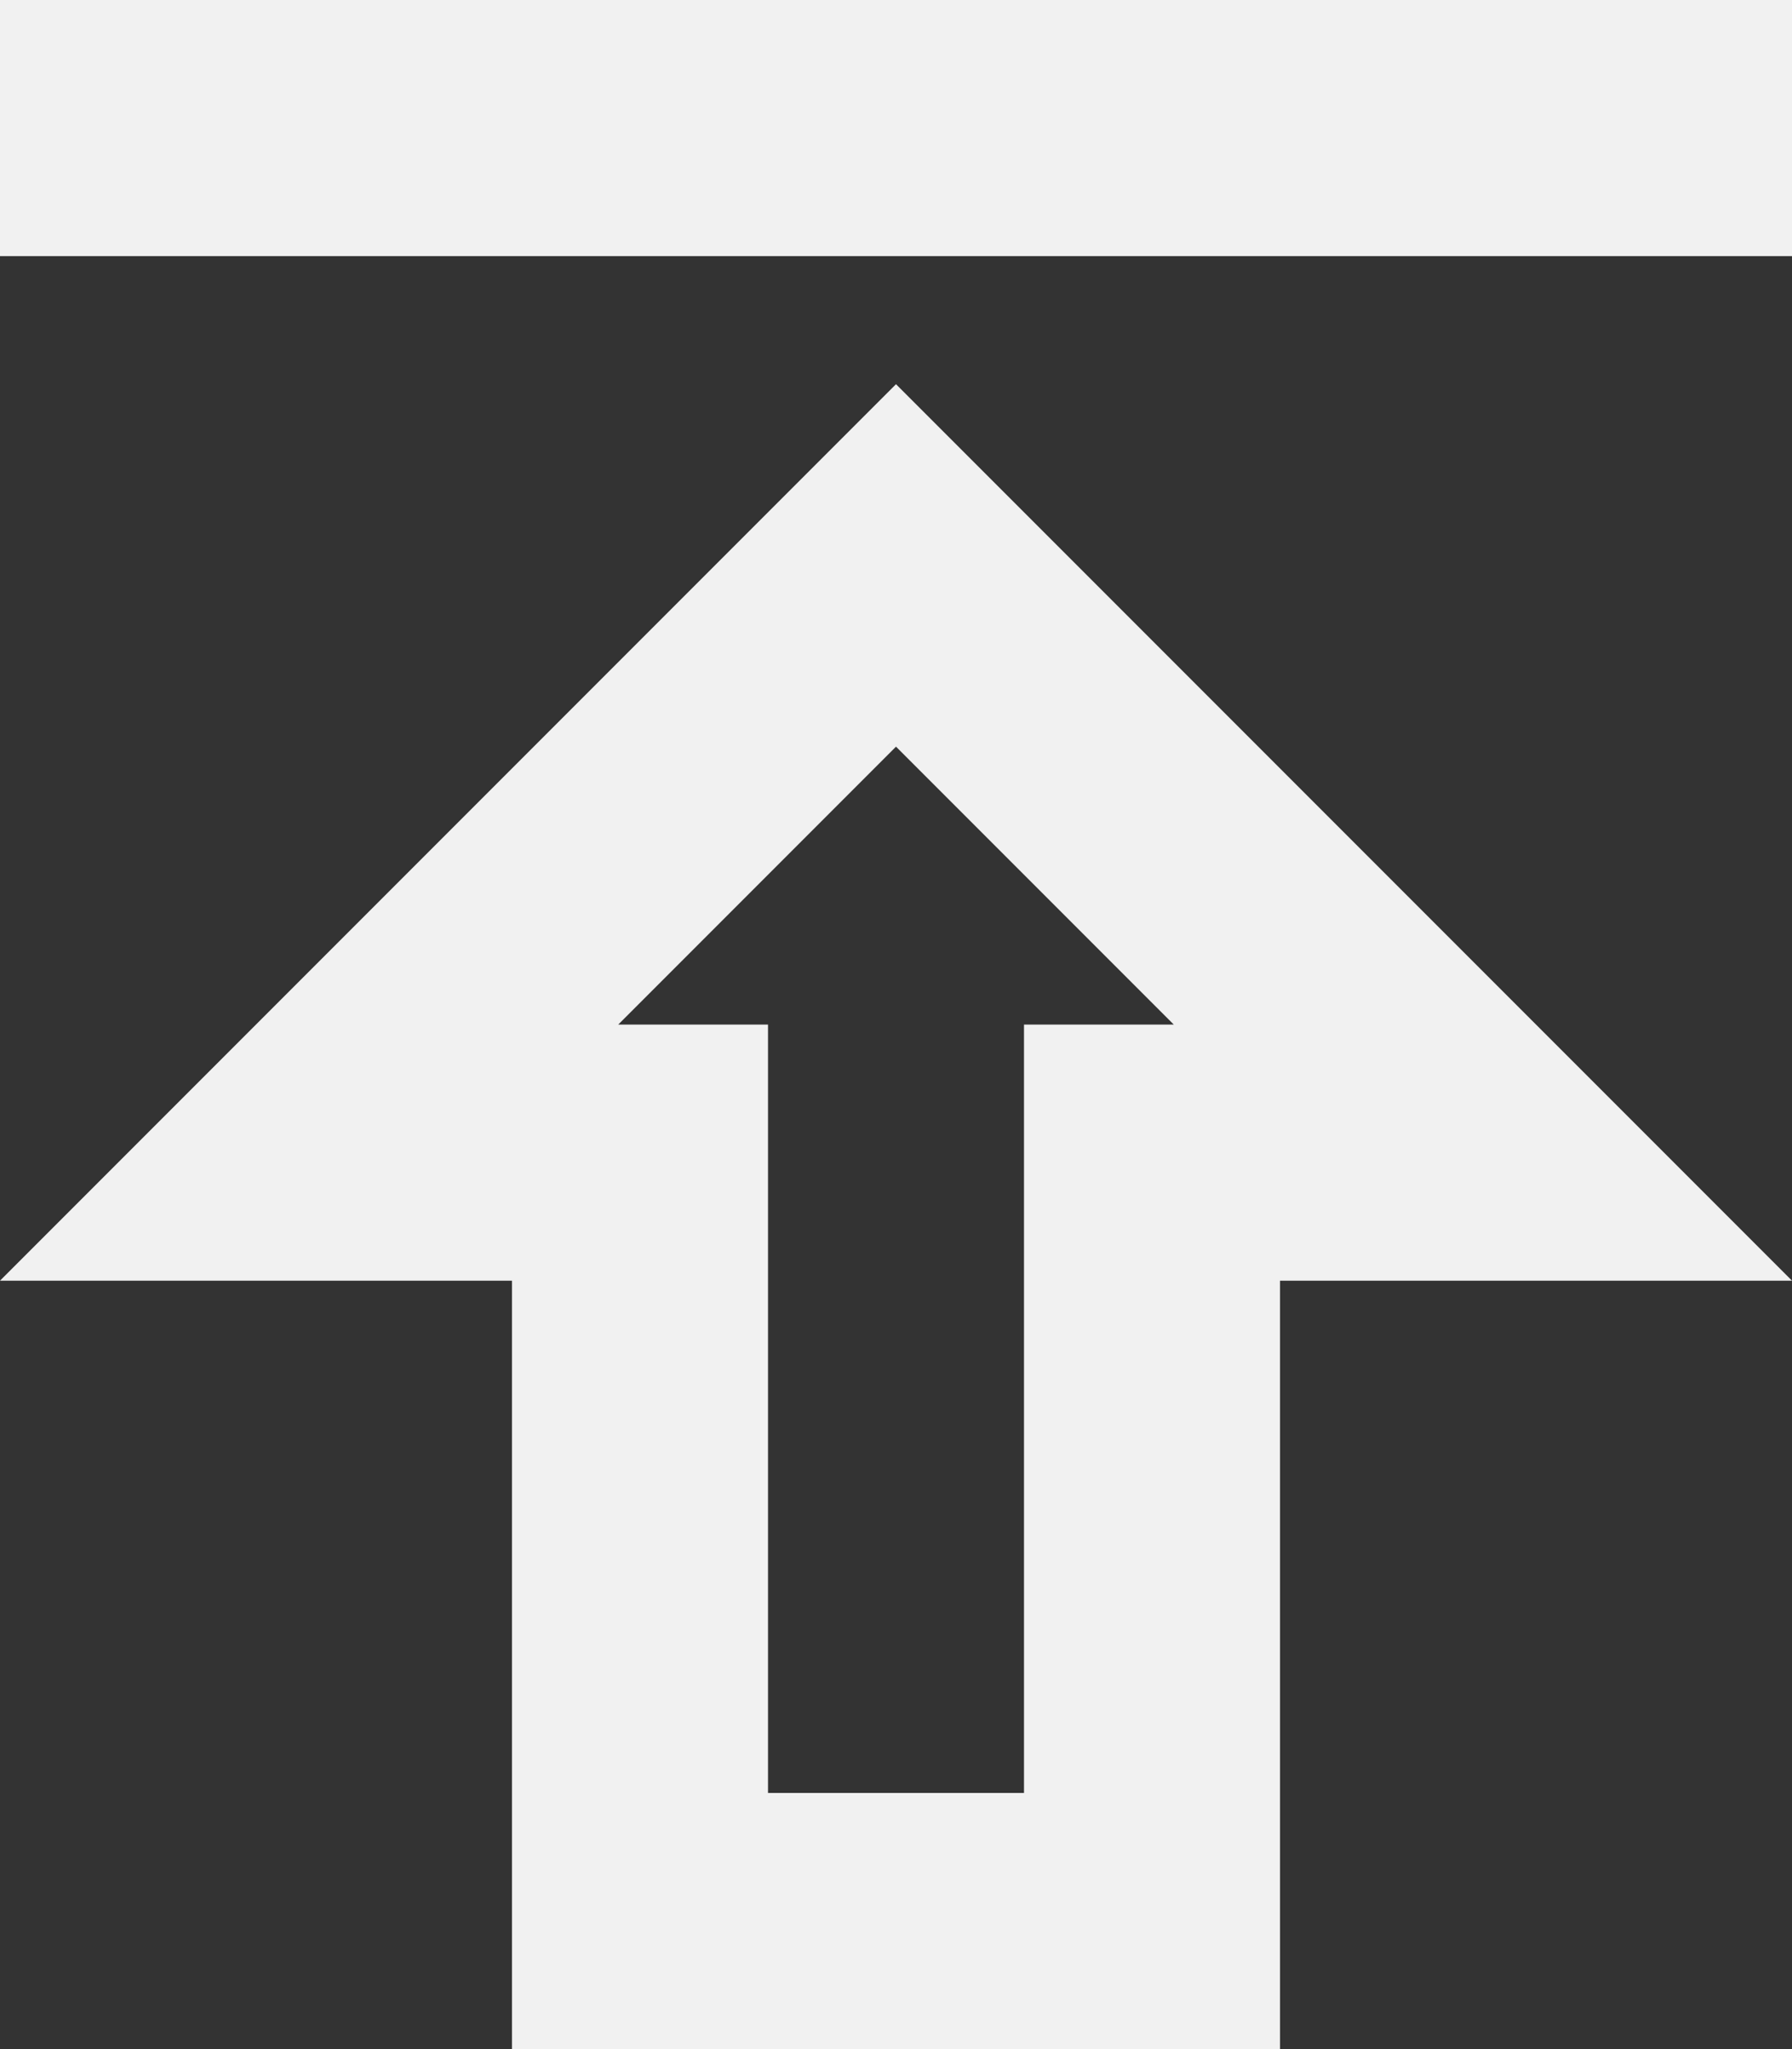 <svg width="14" height="16" viewBox="0 0 14 16" fill="none" xmlns="http://www.w3.org/2000/svg">
<rect x="0" y="0" width="14" height="16" fill="#333333" stroke="none"/>
<path d="M0 0H14V2H0V0ZM0 10H4V16H10V10H14L7 3L0 10ZM8 8V14H6V8H4.83L7 5.83L9.17 8H8Z" fill="#F1F1F1"/>
</svg>
